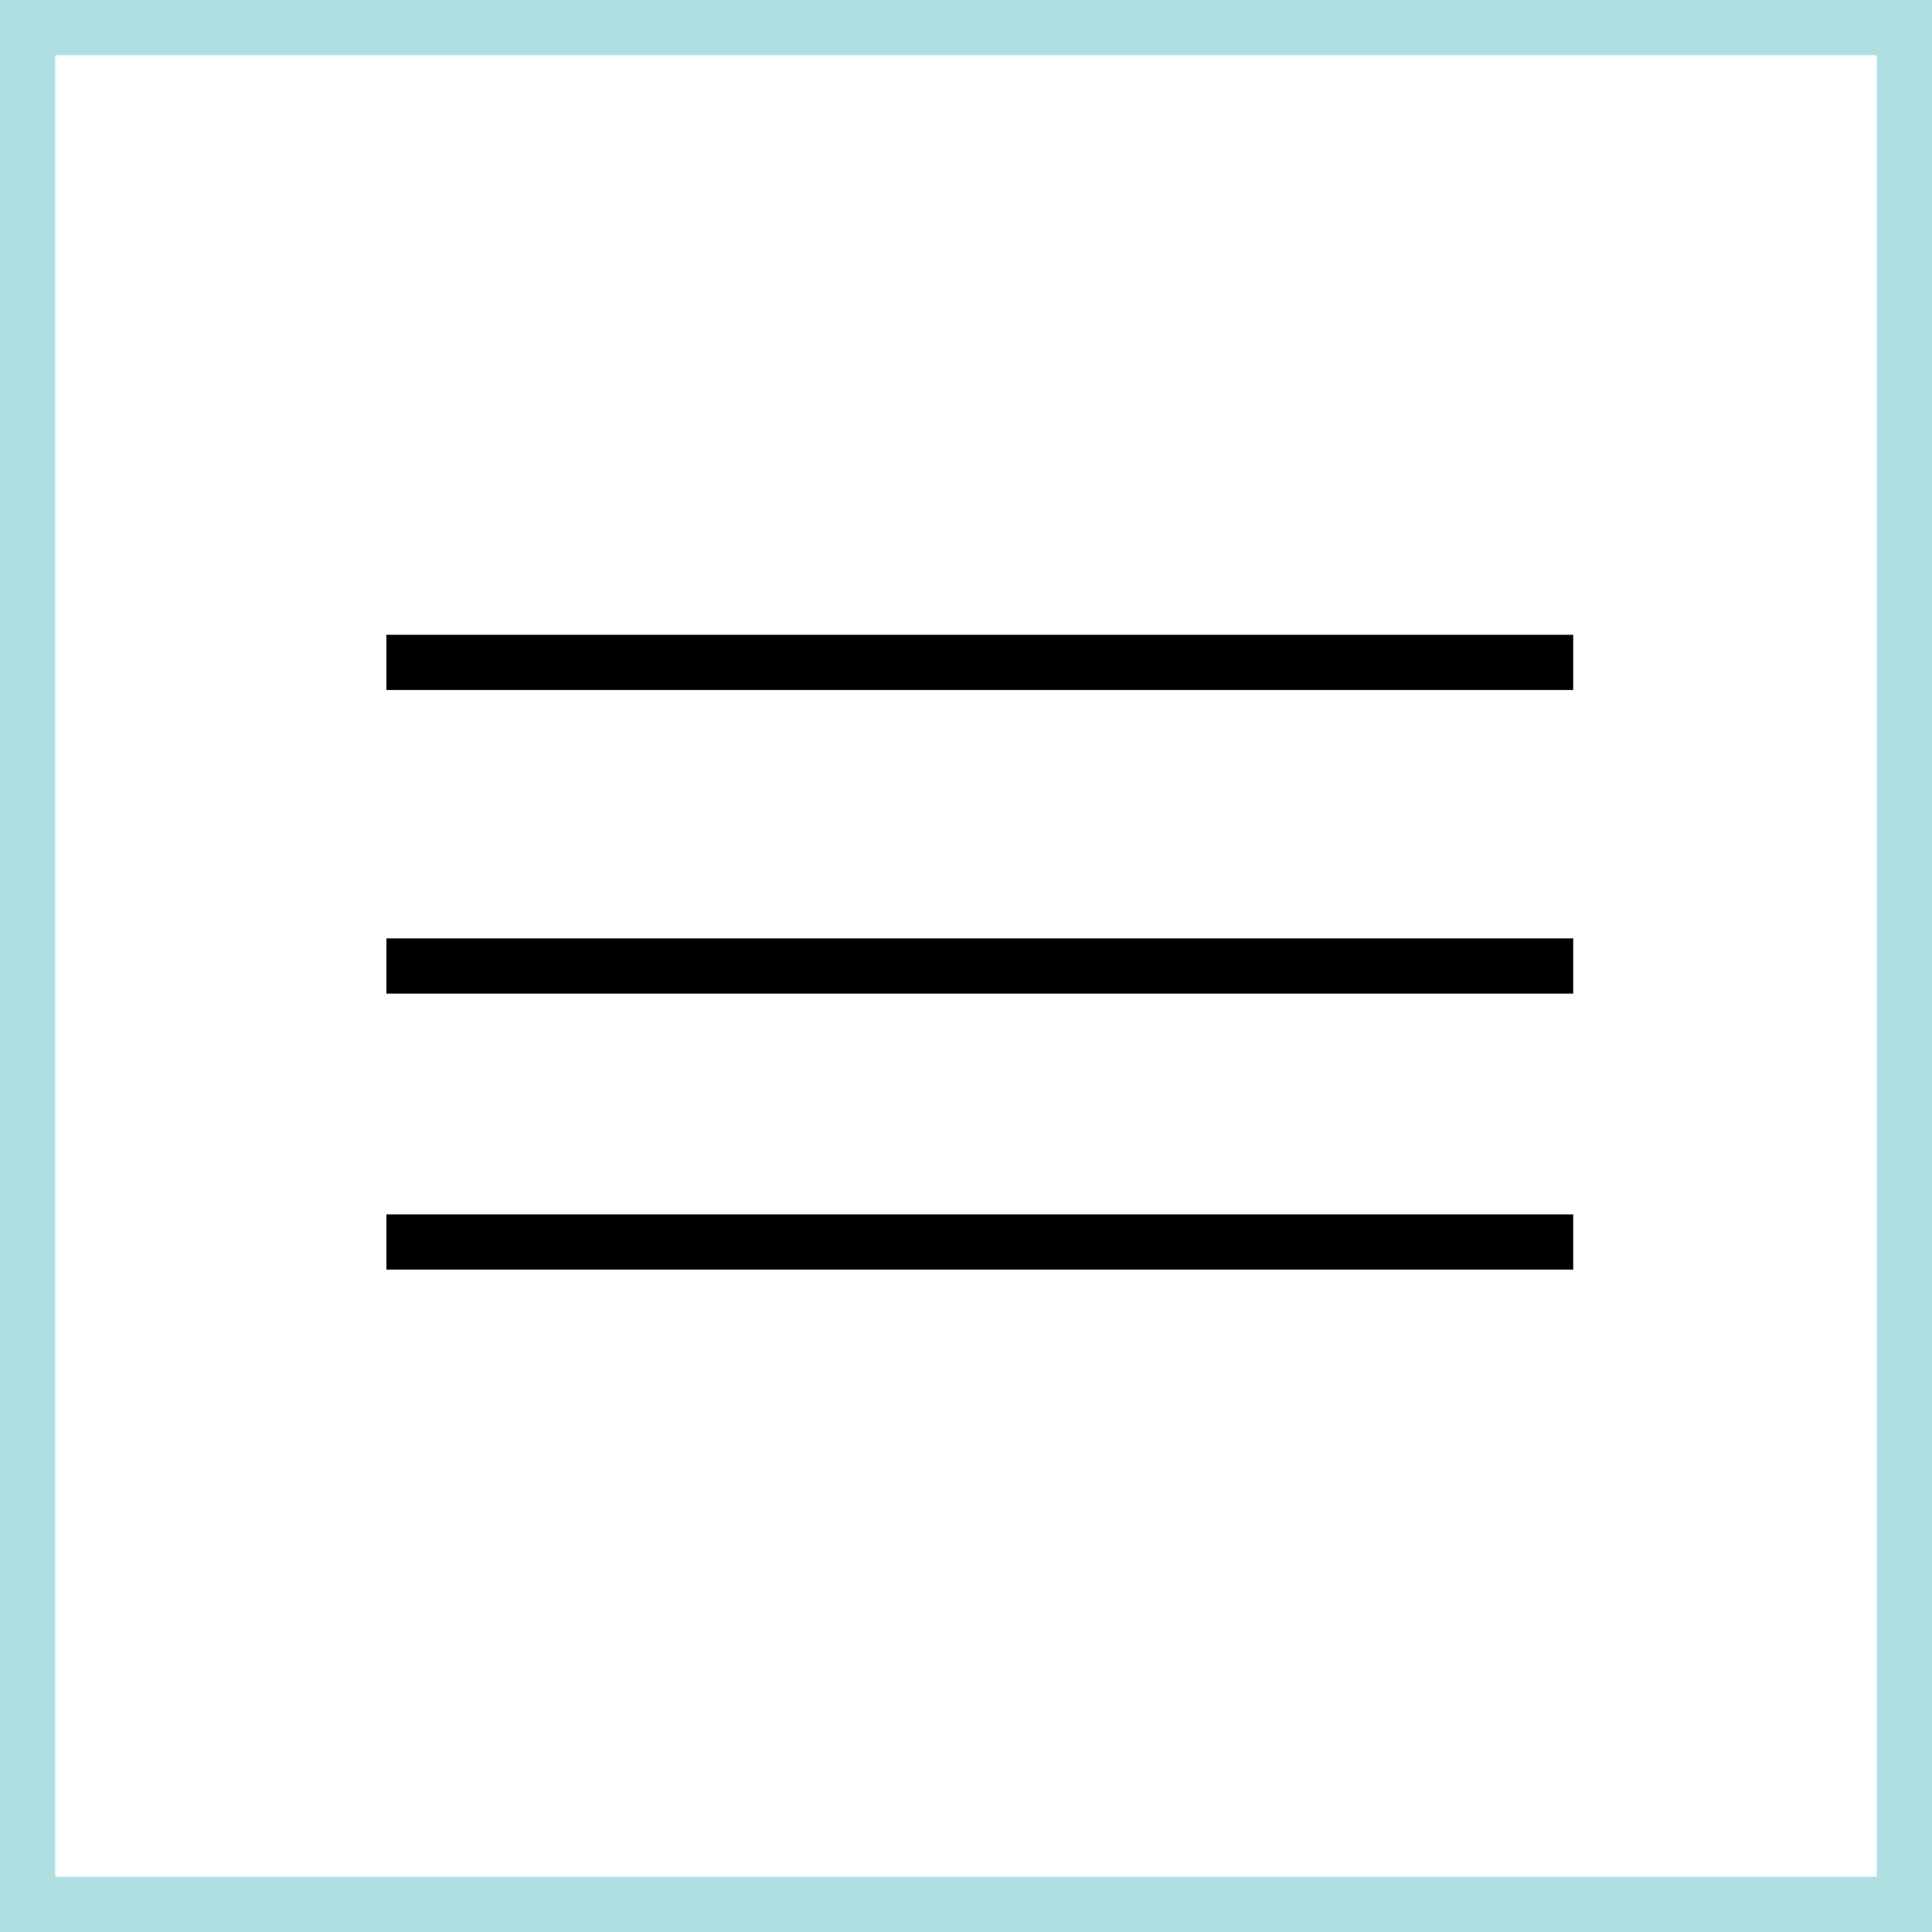 <svg width="35" height="35" viewBox="0 0 35 35" fill="none" xmlns="http://www.w3.org/2000/svg">
<rect x="0.5" y="0.5" width="34" height="34" stroke="#AEE0E2"/>
<path d="M7 12H28.5M7 17.5H28.5M7 22.5H28.5" stroke="black"/>
</svg>

